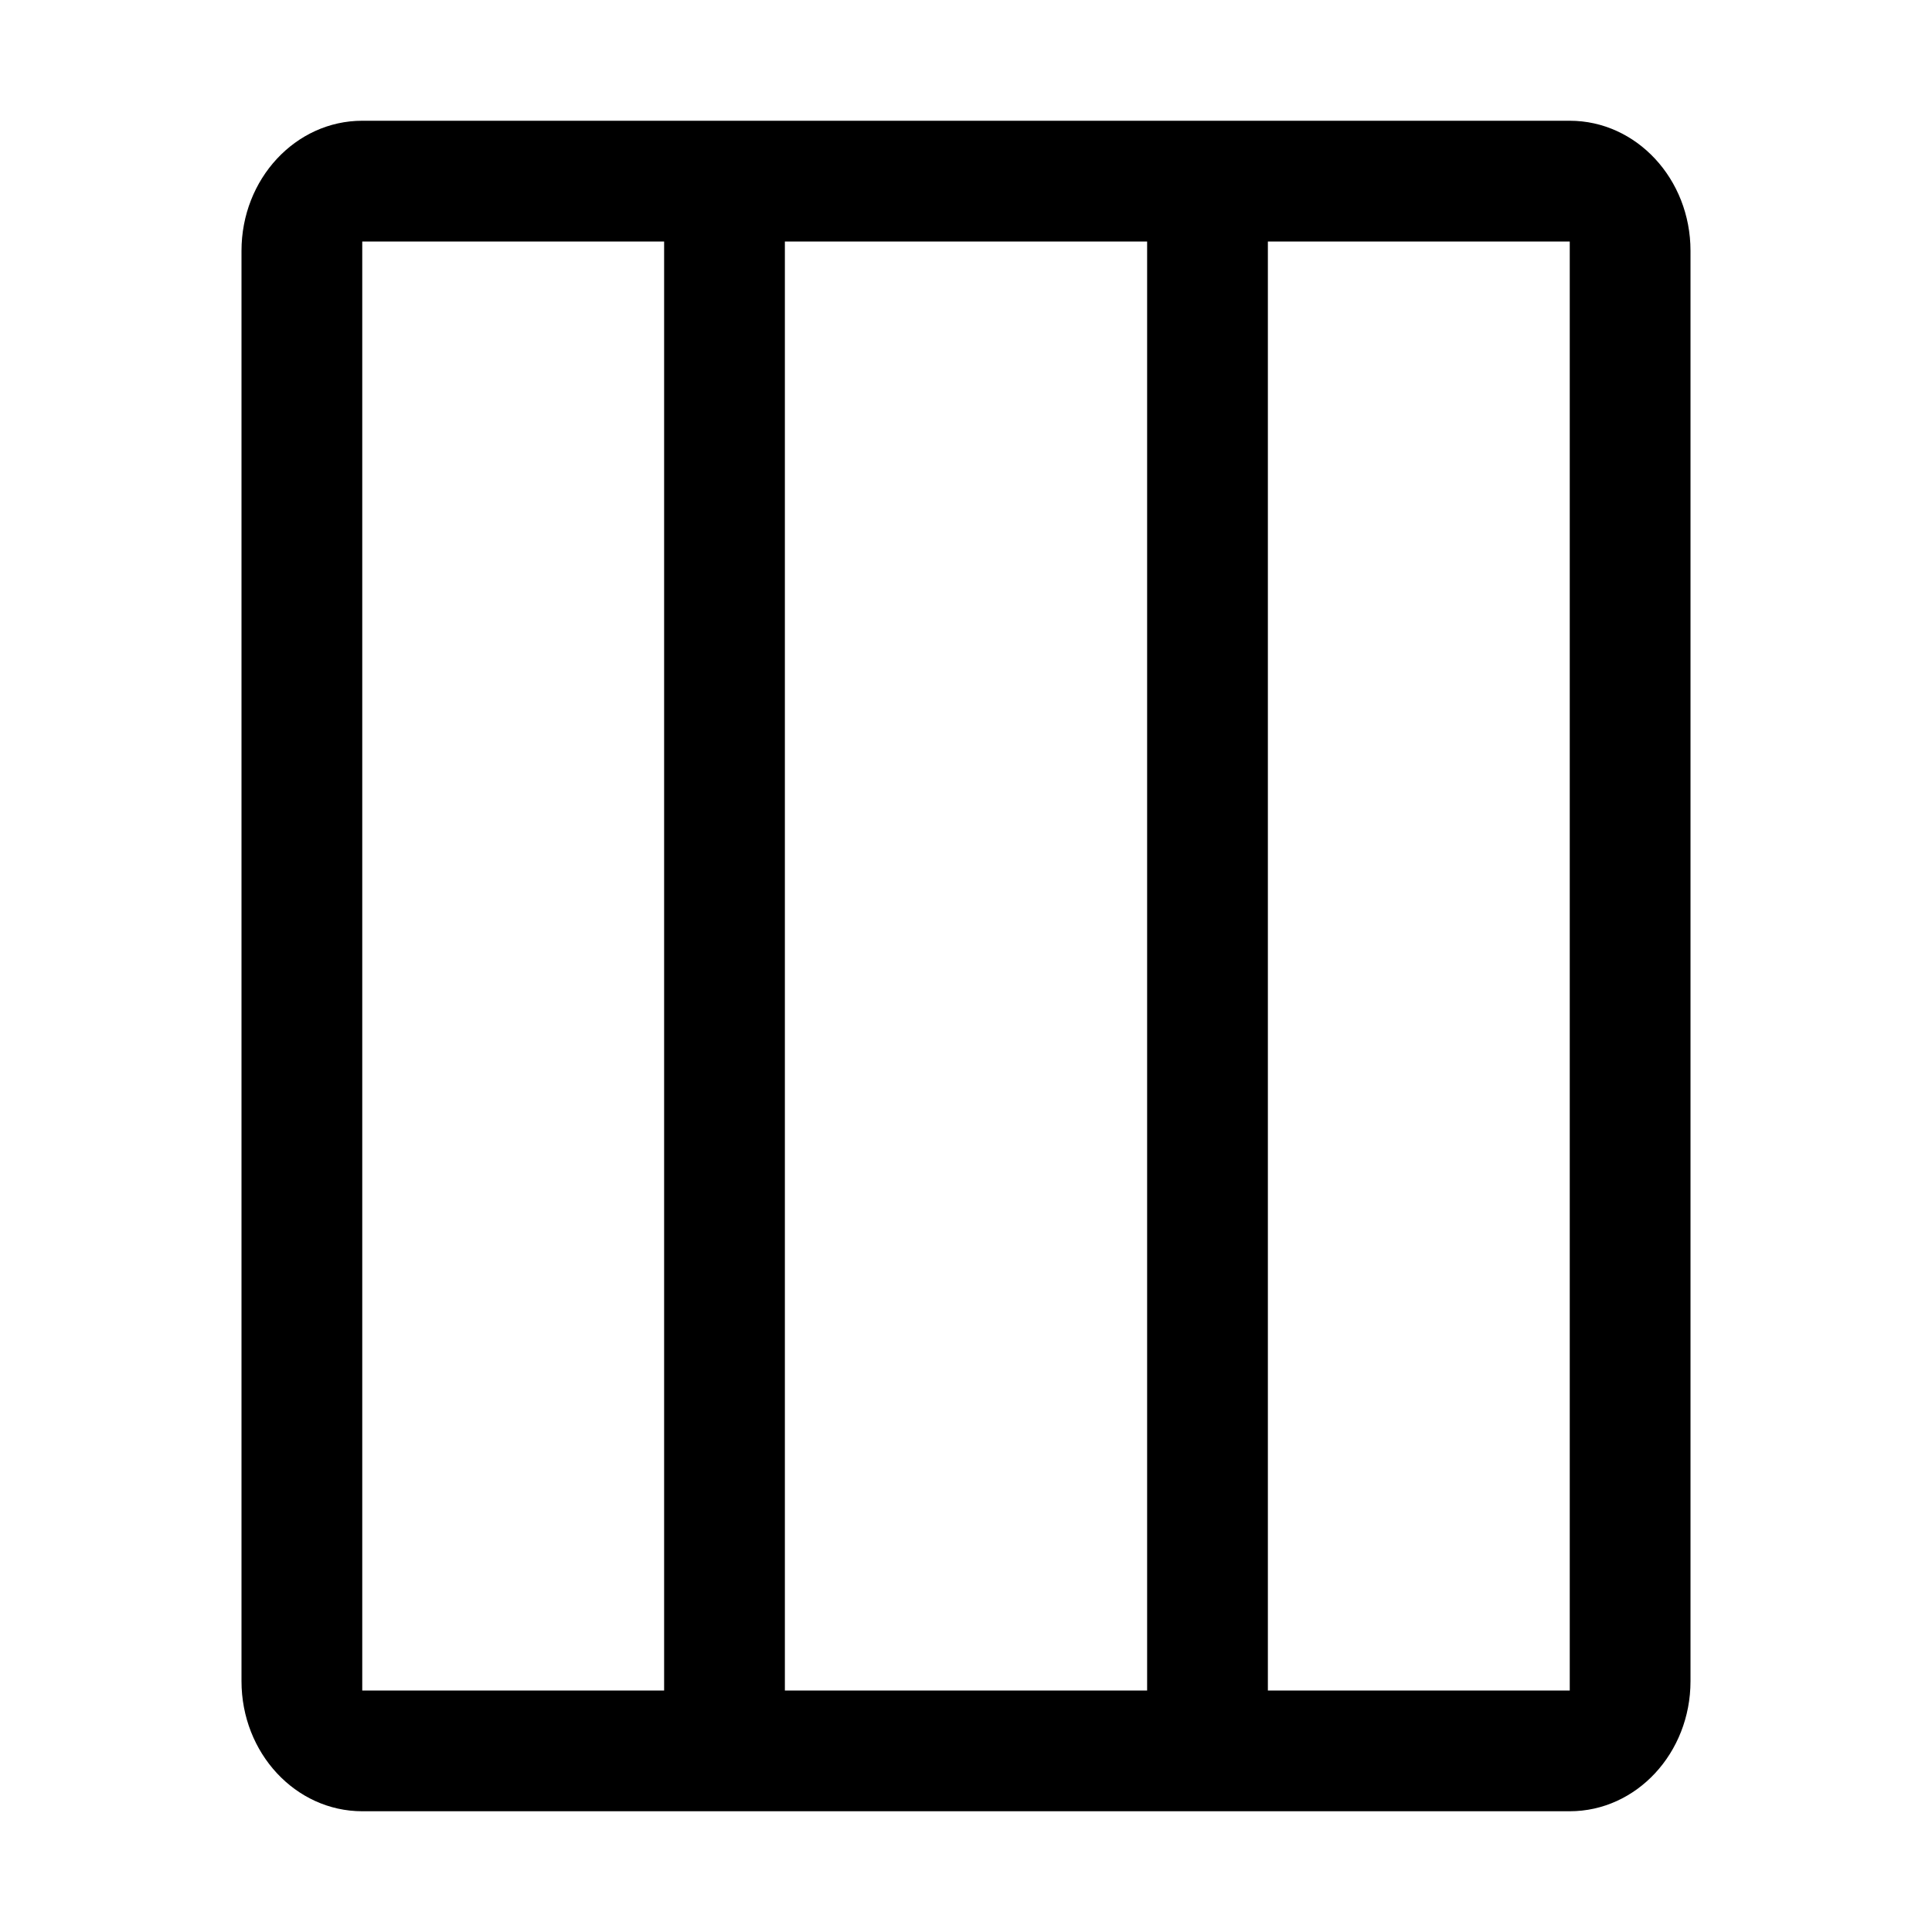 <svg height="16" viewBox="0 0 16 16" width="16" xmlns="http://www.w3.org/2000/svg"><path d="m13 1c.552 0 1 .482 1 1.077v11.846c0 .595-.448 1.077-1 1.077h-10c-.552 0-1-.482-1-1.077v-11.846c0-.595.448-1.077 1-1.077zm-7.5 1h-2.5v12h2.5zm1 0v12h3v-12zm4 12h2.5v-12h-2.5z" fill="inherit"/></svg>